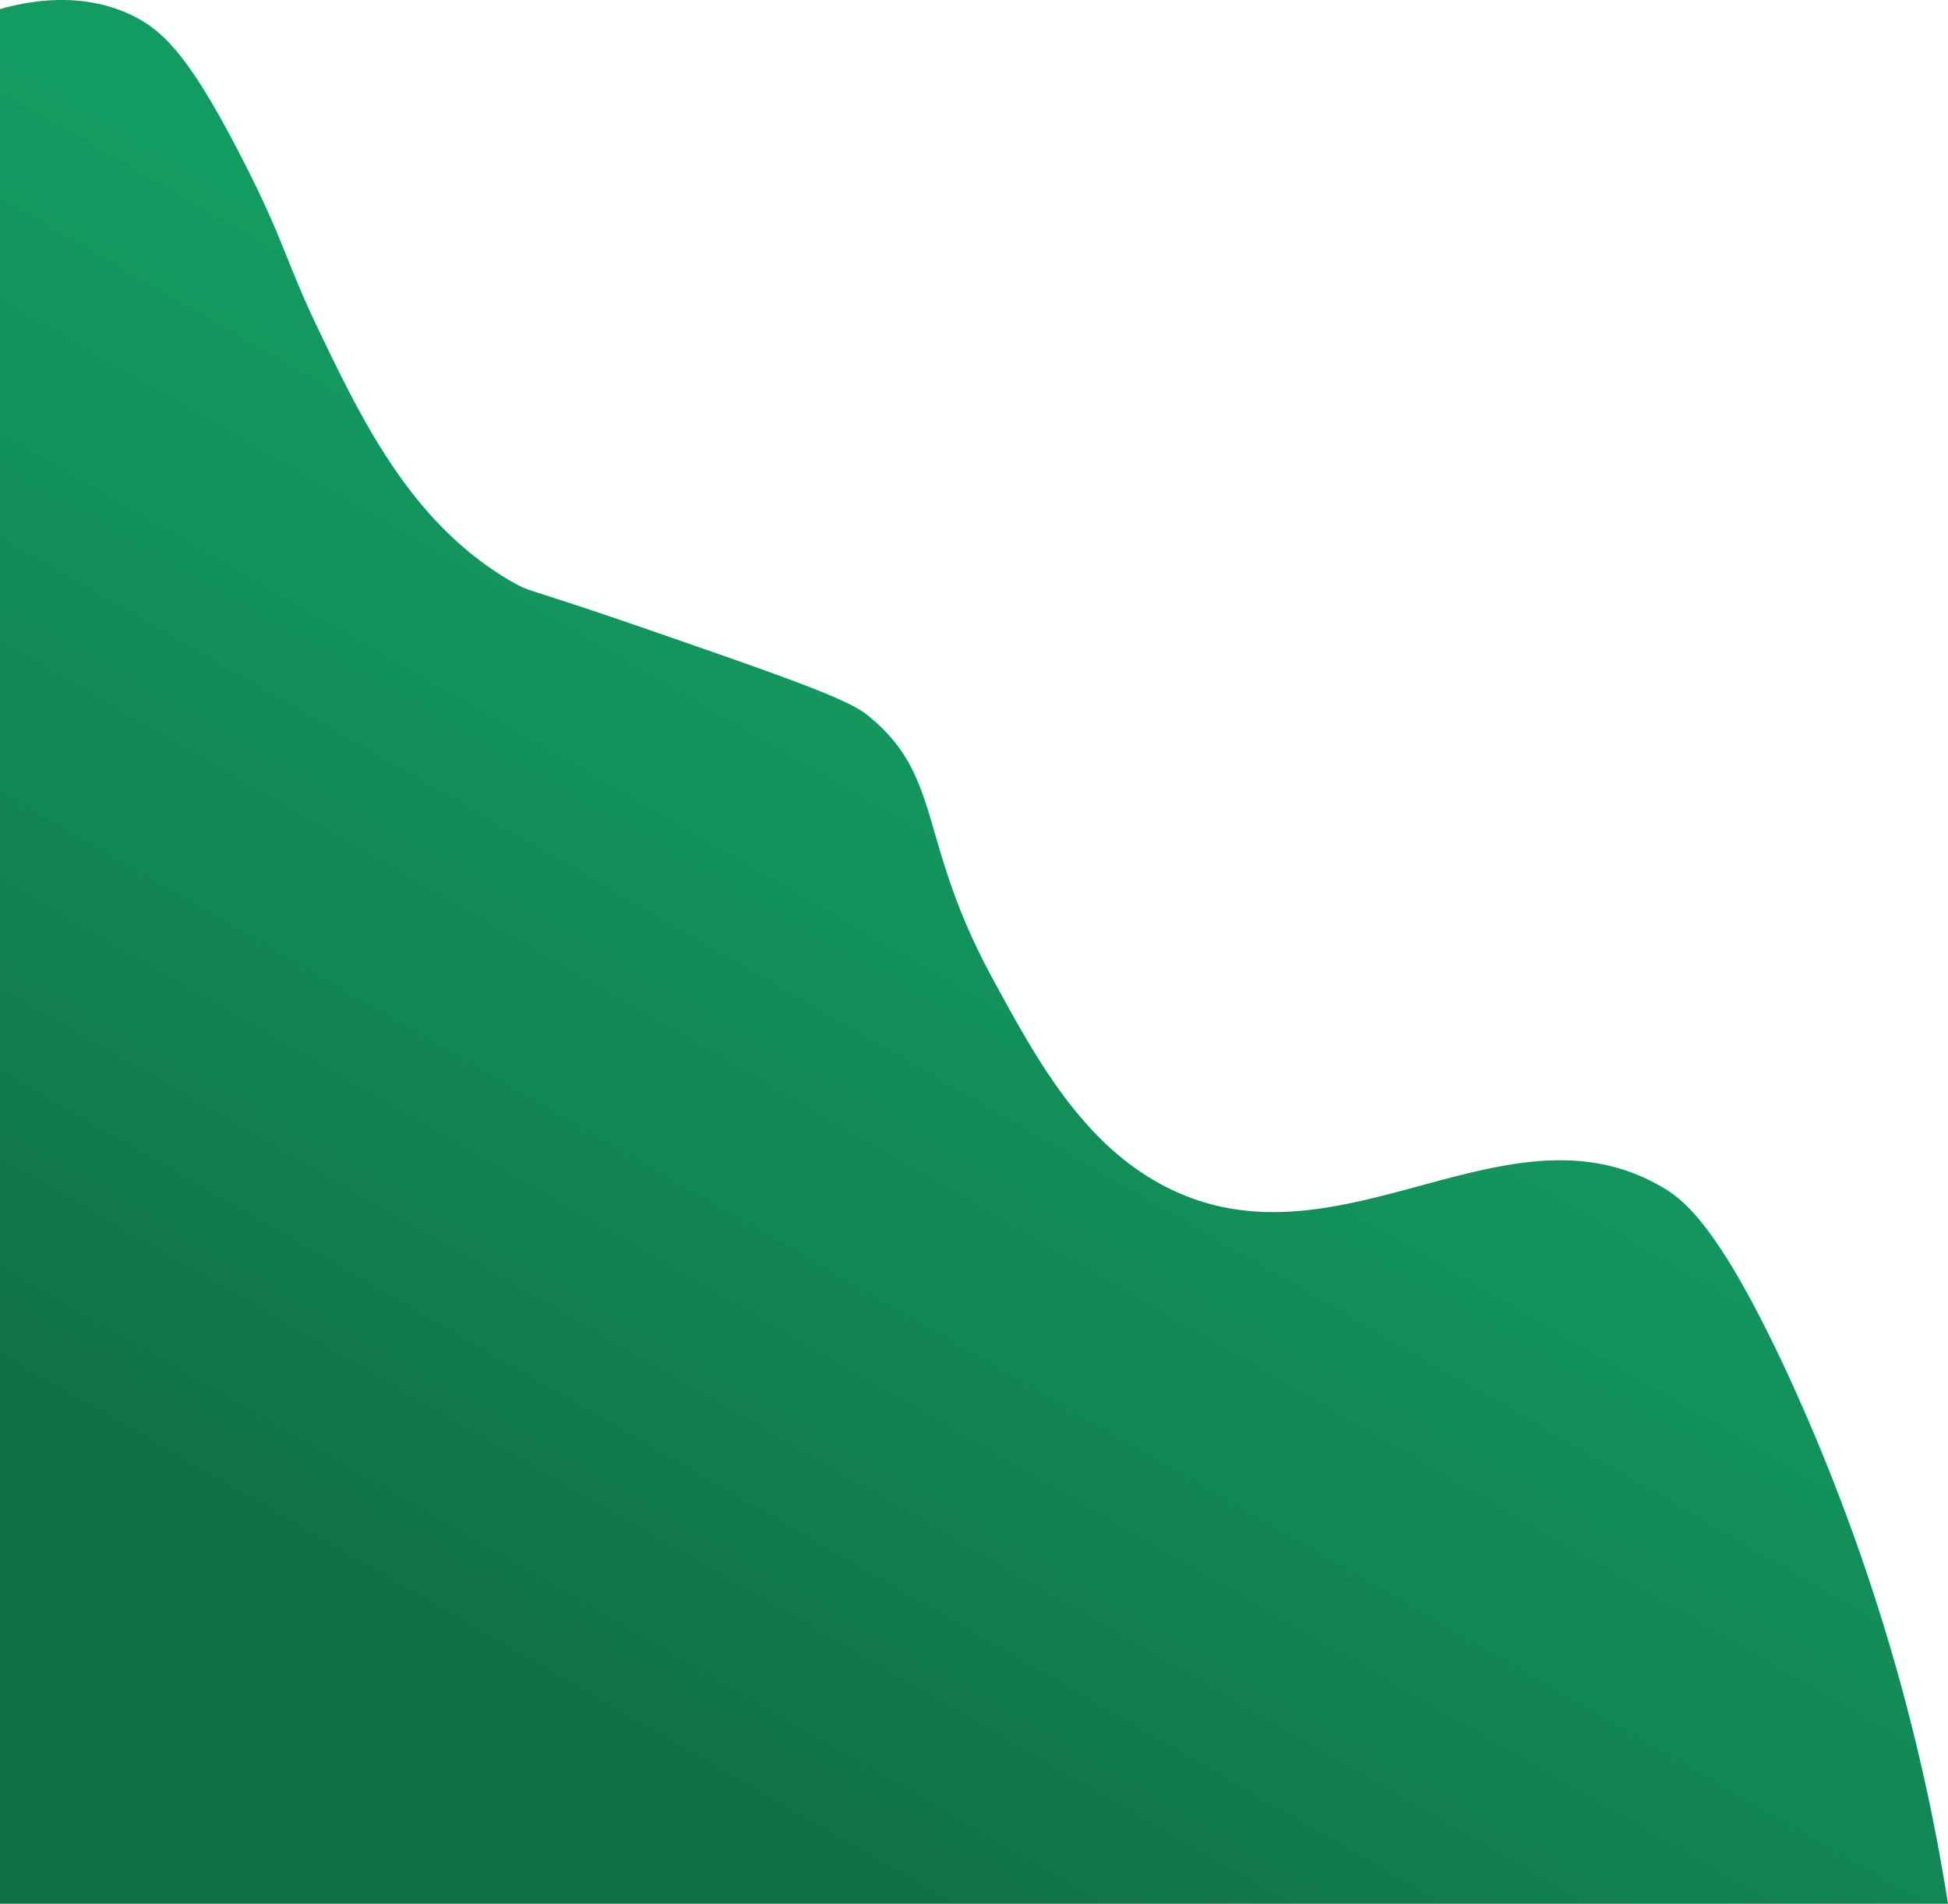 <svg xmlns="http://www.w3.org/2000/svg" xmlns:xlink="http://www.w3.org/1999/xlink" viewBox="0 0 326 318.52"><defs><style>.cls-1{fill:url(#linear-gradient);}</style><linearGradient id="linear-gradient" x1="188.51" y1="115.83" x2="91.71" y2="283.5" gradientUnits="userSpaceOnUse"><stop offset="0" stop-color="#139c61"/><stop offset="0.51" stop-color="#128855"/><stop offset="0.99" stop-color="#107148"/></linearGradient></defs><title>Asset 1</title><g id="Layer_2" data-name="Layer 2"><g id="Layer_1-2" data-name="Layer 1"><path class="cls-1" d="M0,1.52v317H326a337.57,337.57,0,0,0-27-89c-11.43-24.53-17.25-28.84-21-31-26.2-15.13-54.09,14.91-83,0-13.89-7.17-21.62-21.41-29-35-12.58-23.17-8.05-33.75-21-44-3.37-2.67-14.29-6.48-36-14-21.13-7.32-20-6.33-23-8-17.06-9.68-25.33-27-33-43-5.2-10.88-5.59-14.72-13-29C31.72,9.57,27.38,5.09,22,2.52,13.65-1.47,4.89.14,0,1.52Z"/></g></g></svg>